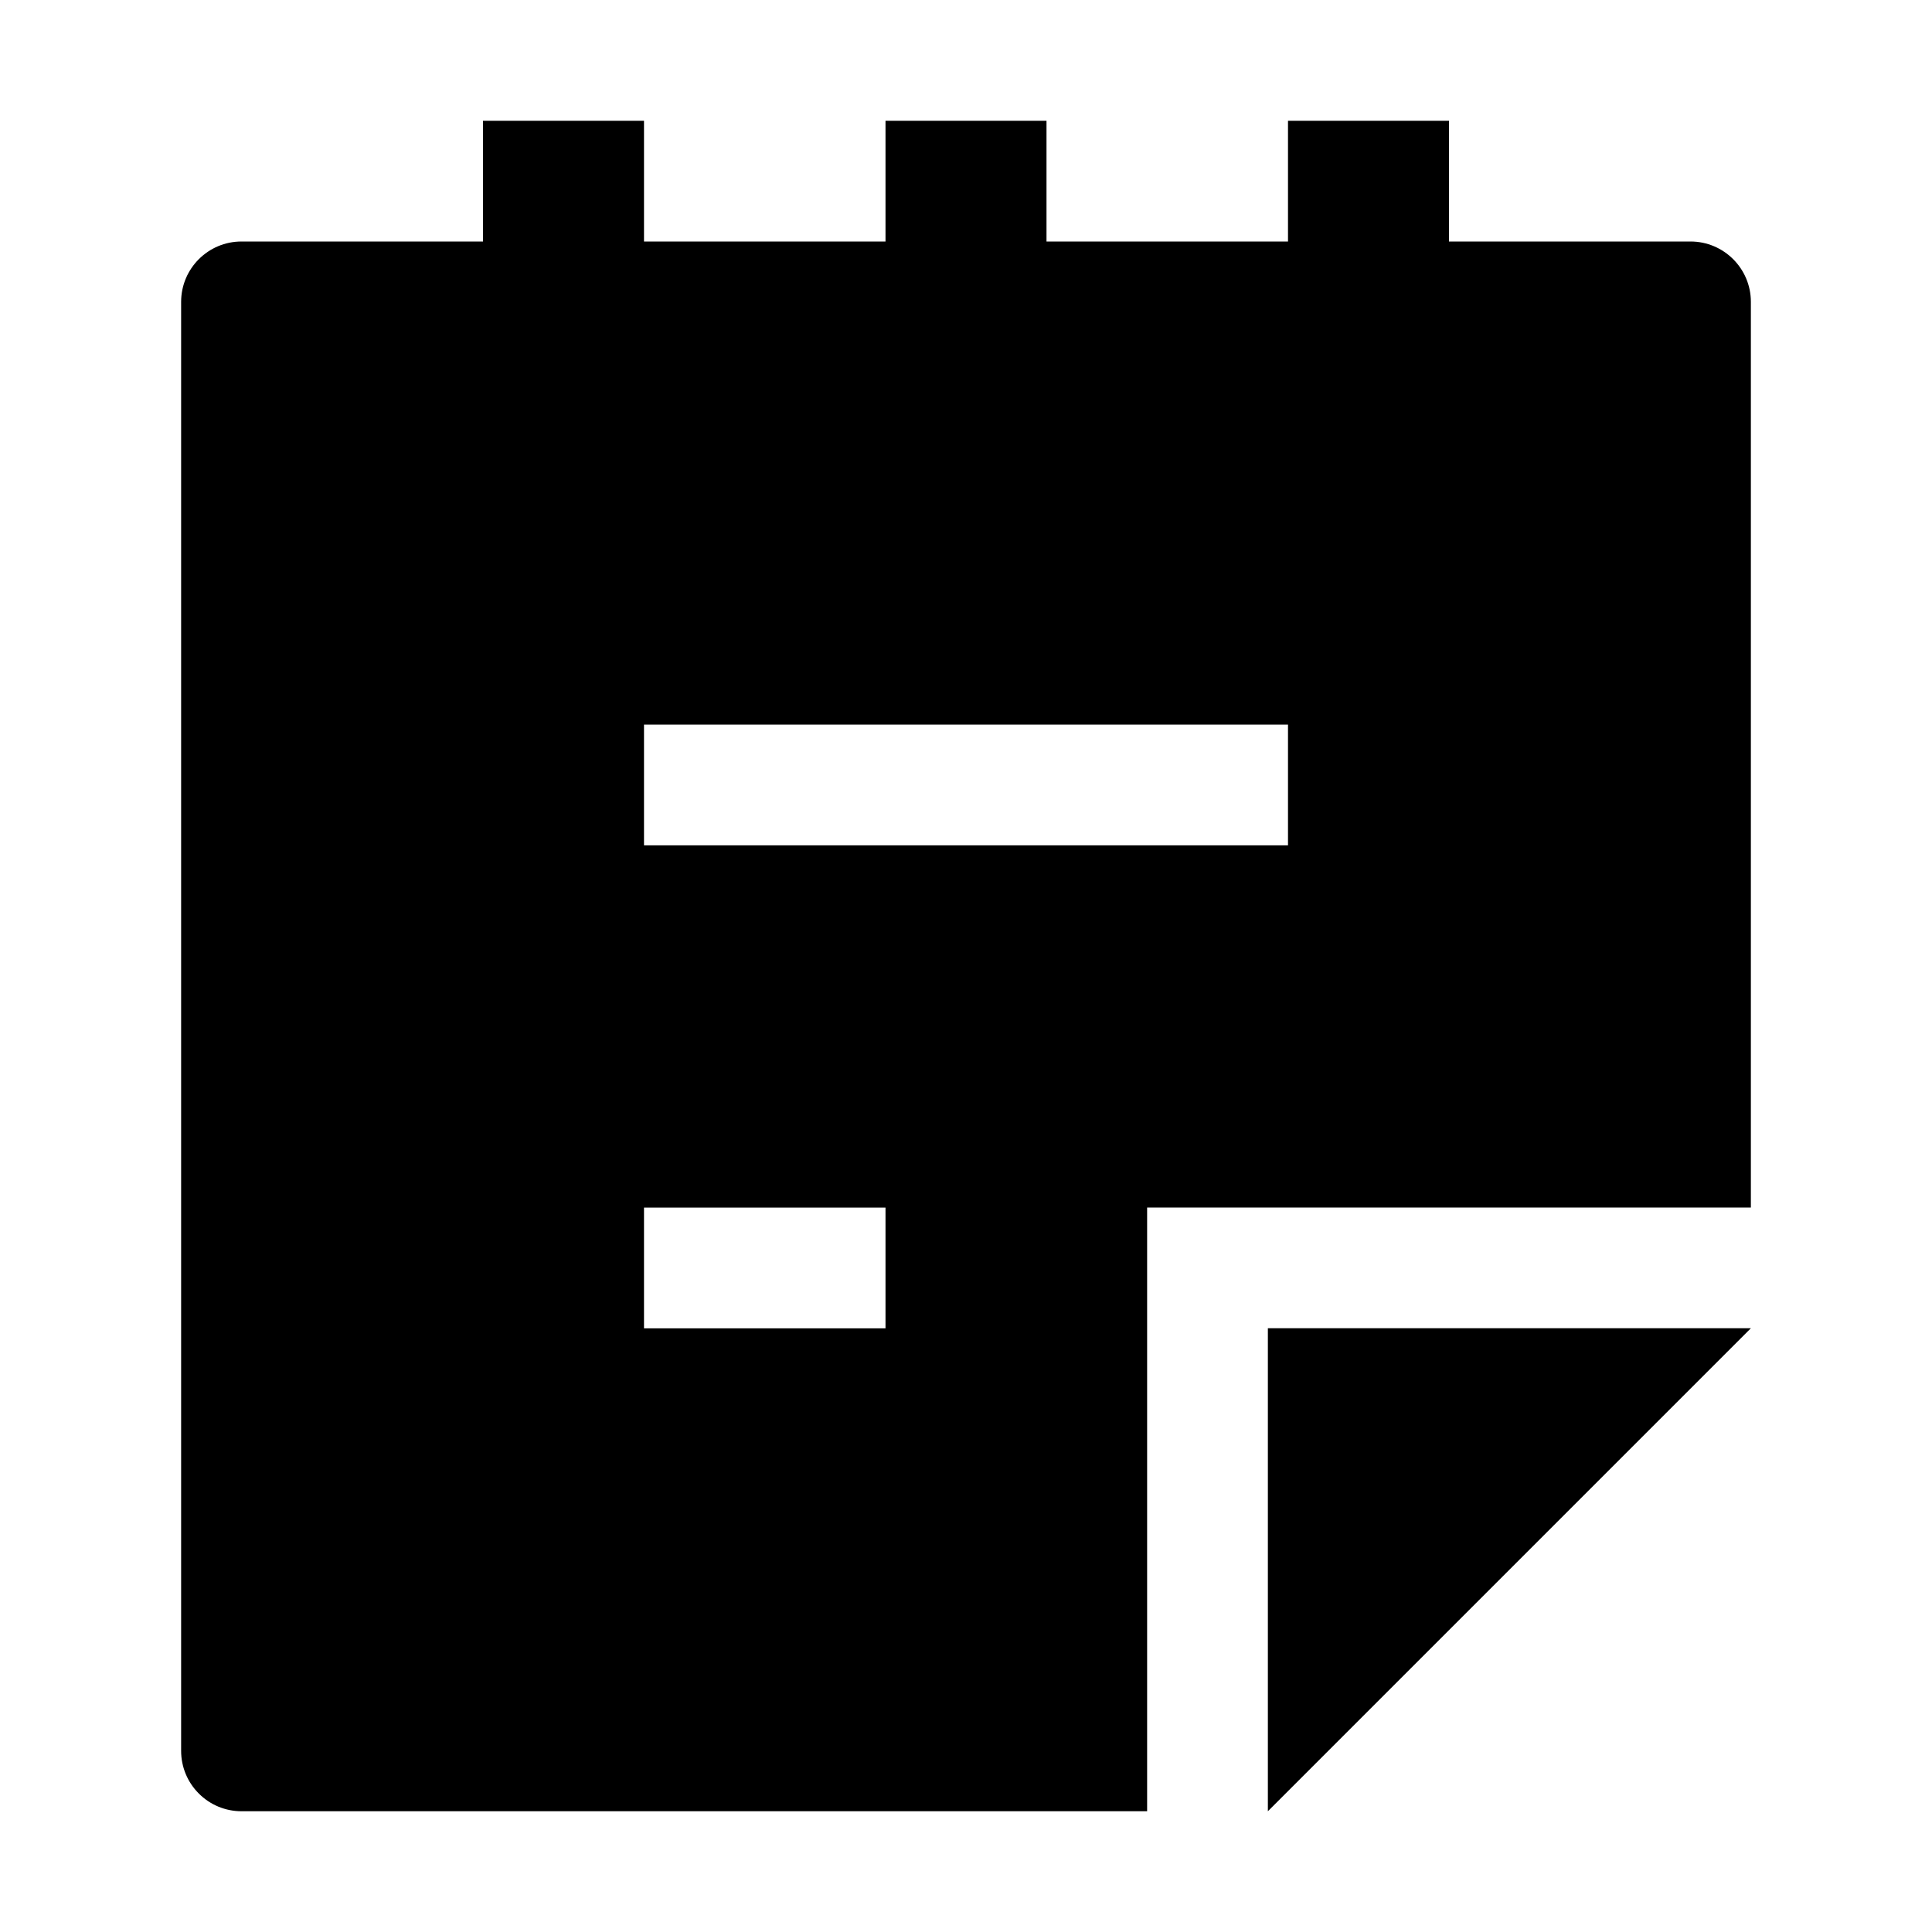 <svg width="24" height="24" viewBox="0 0 24 24" xmlns="http://www.w3.org/2000/svg">
    <path d="M21.75 16.5L15.75 22.5V16.5H21.75Z"/>
    <path fill-rule="evenodd" clip-rule="evenodd" d="M16 3H13V1.5H11V3H8V1.5H6V3H3C2.586 3 2.25 3.336 2.25 3.75V21.75C2.25 21.949 2.329 22.14 2.47 22.28C2.61 22.421 2.801 22.5 3 22.5L14.25 22.5V15H21.75V3.75C21.75 3.336 21.414 3 21 3H18V1.5H16V3ZM16 10.501H8V9.001H16V10.501ZM11 16.501H8V15.001H11V16.501Z"/>
</svg>

